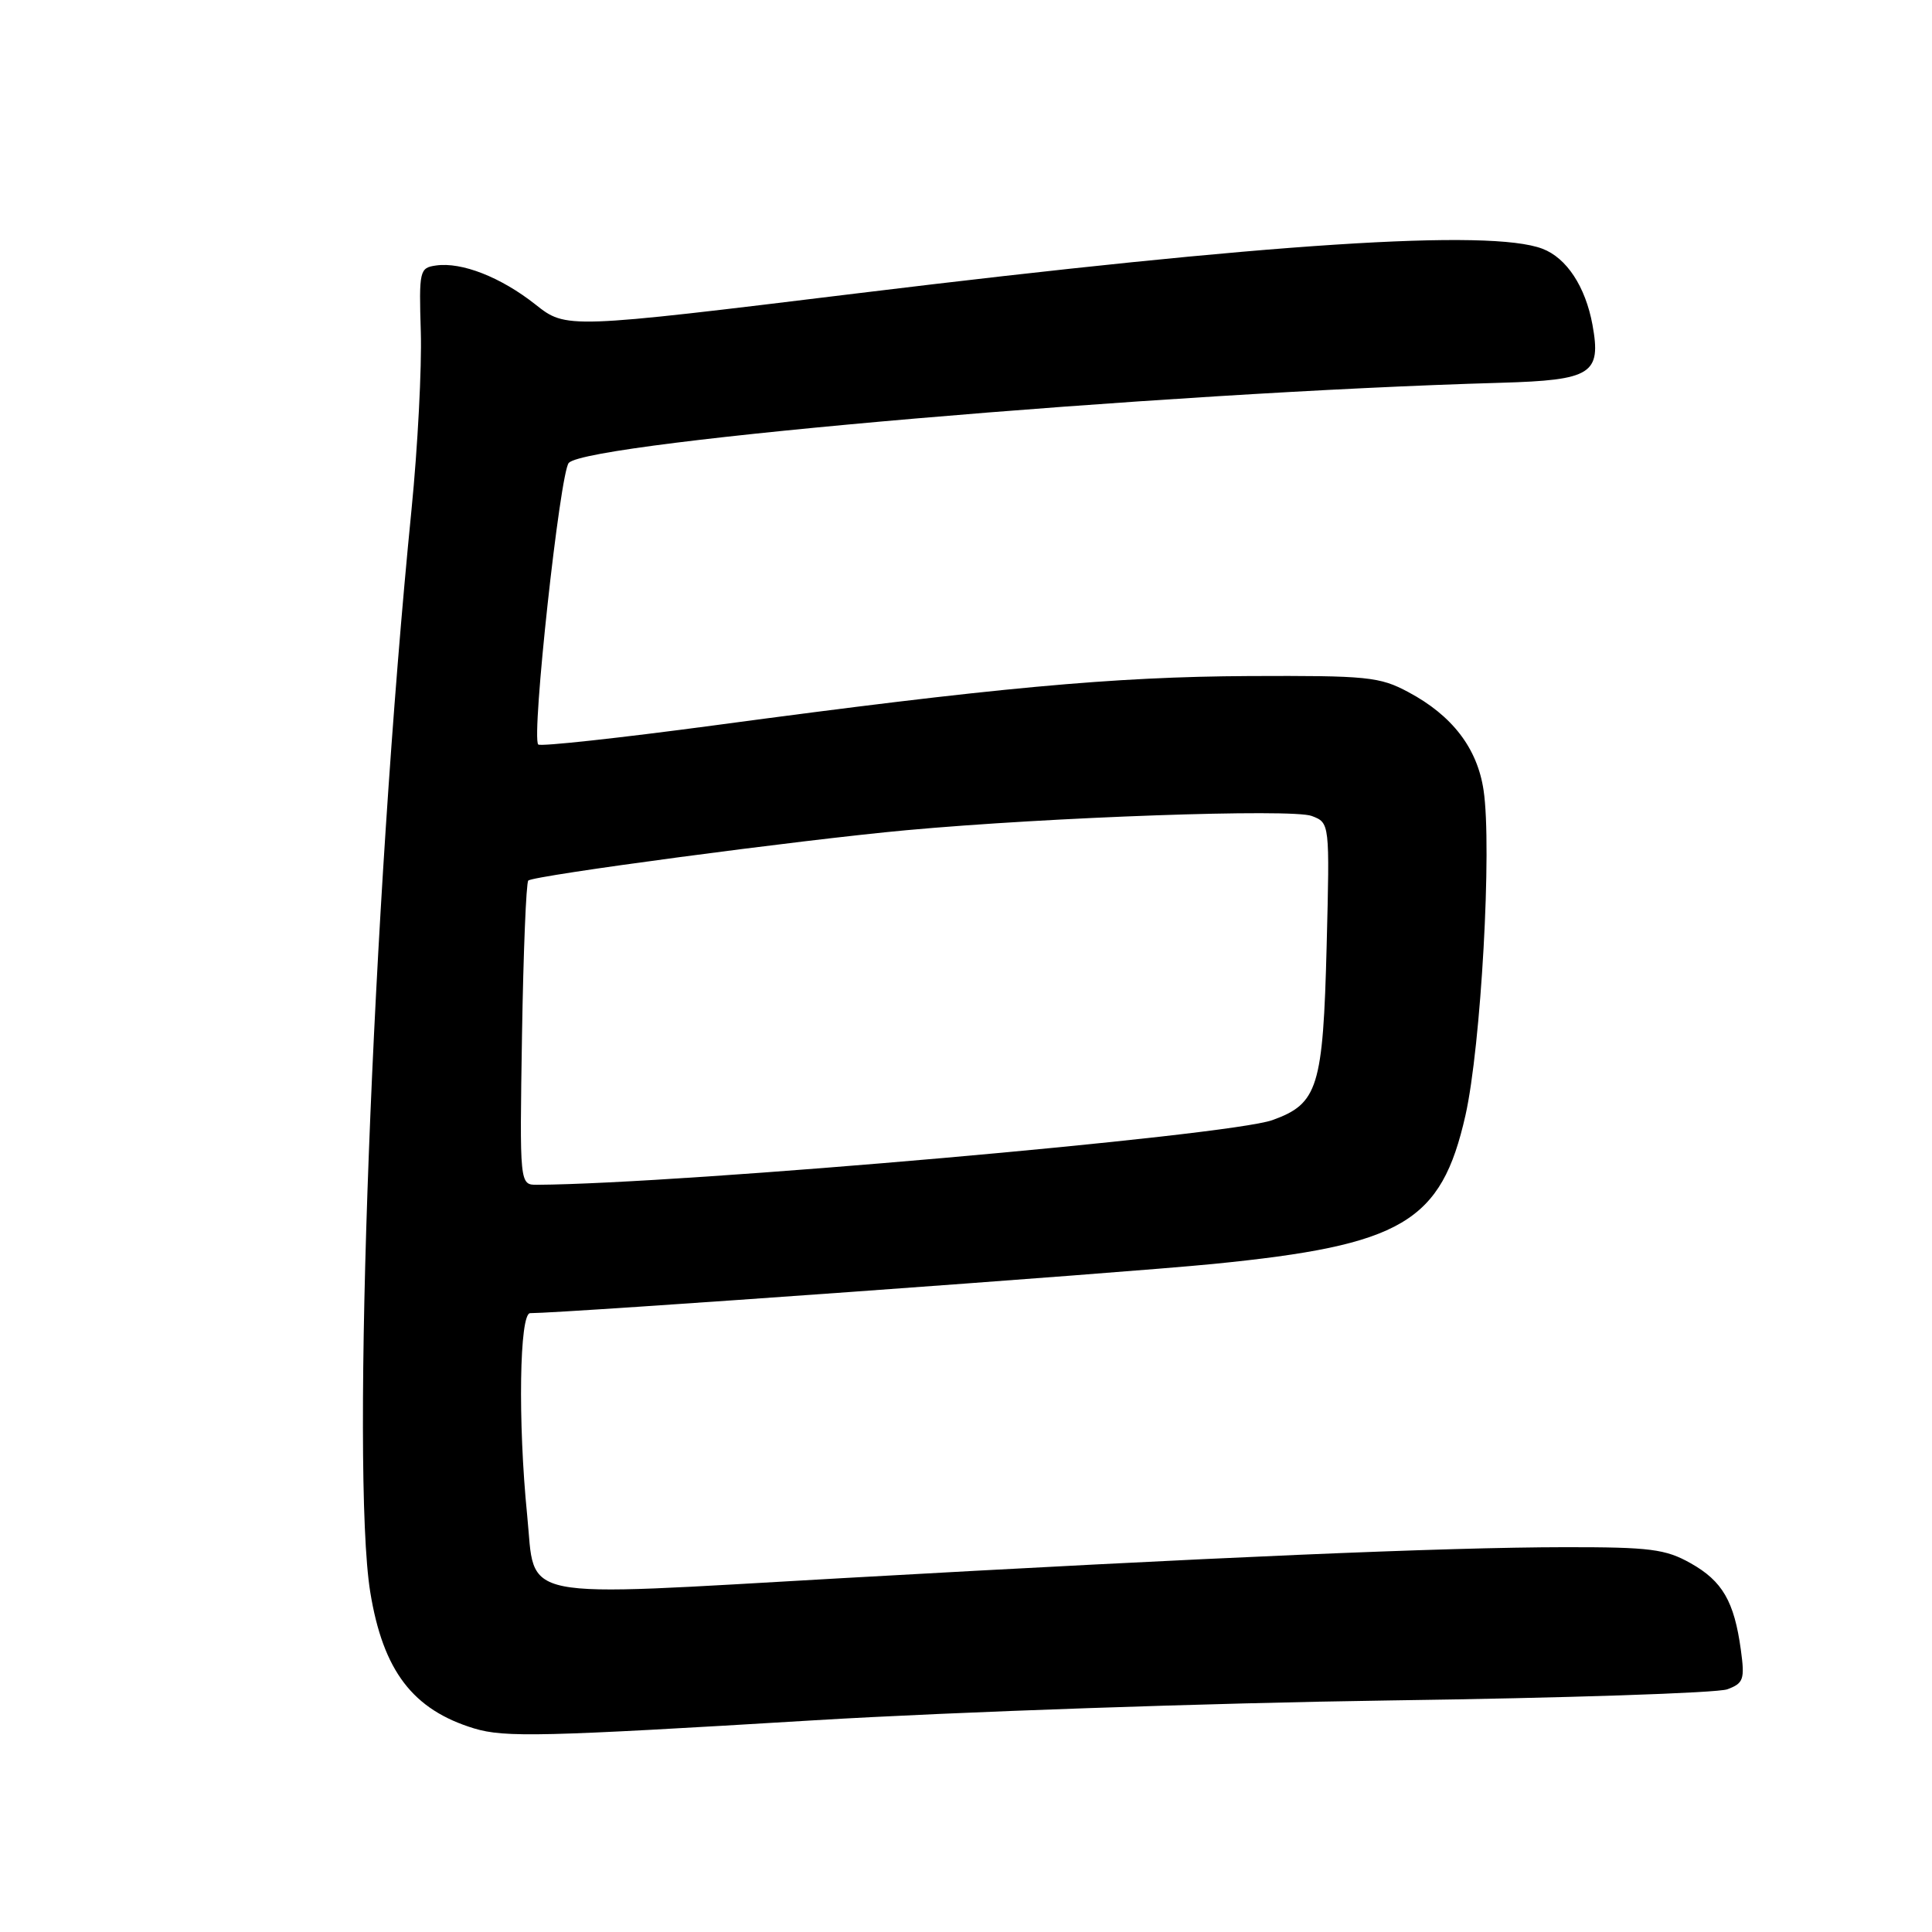 <?xml version="1.0" encoding="UTF-8" standalone="no"?>
<!DOCTYPE svg PUBLIC "-//W3C//DTD SVG 1.1//EN" "http://www.w3.org/Graphics/SVG/1.1/DTD/svg11.dtd" >
<svg xmlns="http://www.w3.org/2000/svg" xmlns:xlink="http://www.w3.org/1999/xlink" version="1.1" viewBox="0 0 256 256">
 <g >
 <path fill="currentColor"
d=" M 108.00 227.94 C 126.43 226.83 160.62 225.65 184.00 225.32 C 207.38 225.00 227.57 224.33 228.88 223.84 C 231.03 223.04 231.21 222.53 230.67 218.60 C 229.79 212.19 228.23 209.50 224.01 207.13 C 220.69 205.26 218.64 205.00 207.36 205.01 C 191.38 205.03 160.76 206.34 111.66 209.11 C 67.64 211.60 71.01 212.27 69.85 200.75 C 68.61 188.38 68.83 174.00 70.25 174.00 C 74.97 173.99 148.43 168.70 160.76 167.48 C 185.87 164.99 190.97 161.98 194.18 147.79 C 196.24 138.63 197.72 112.27 196.58 104.70 C 195.75 99.14 192.43 94.81 186.62 91.71 C 182.81 89.67 181.21 89.51 165.50 89.58 C 147.51 89.67 131.81 91.12 94.67 96.11 C 82.11 97.79 71.60 98.94 71.32 98.65 C 70.38 97.72 74.21 62.54 75.37 61.33 C 78.09 58.53 154.13 51.99 198.86 50.72 C 210.92 50.37 212.20 49.56 211.01 43.03 C 210.08 37.98 207.58 34.17 204.38 32.96 C 197.42 30.31 168.29 32.20 113.75 38.85 C 75.03 43.58 75.03 43.58 70.94 40.34 C 66.37 36.73 61.18 34.69 57.77 35.18 C 55.59 35.49 55.51 35.84 55.76 44.00 C 55.90 48.67 55.35 59.25 54.53 67.50 C 49.33 119.73 46.47 194.95 49.06 210.96 C 50.76 221.40 54.70 226.56 62.84 229.03 C 66.90 230.25 71.82 230.13 108.00 227.94 Z  M 69.17 137.08 C 69.35 126.13 69.72 116.95 70.00 116.68 C 70.69 116.01 106.12 111.29 120.06 110.01 C 139.18 108.26 171.21 107.13 173.81 108.12 C 176.20 109.03 176.20 109.03 175.79 125.26 C 175.31 144.10 174.64 146.25 168.60 148.42 C 162.81 150.51 90.45 156.87 71.17 156.99 C 68.85 157.00 68.85 157.00 69.17 137.08 Z "/>
</g>
</svg>